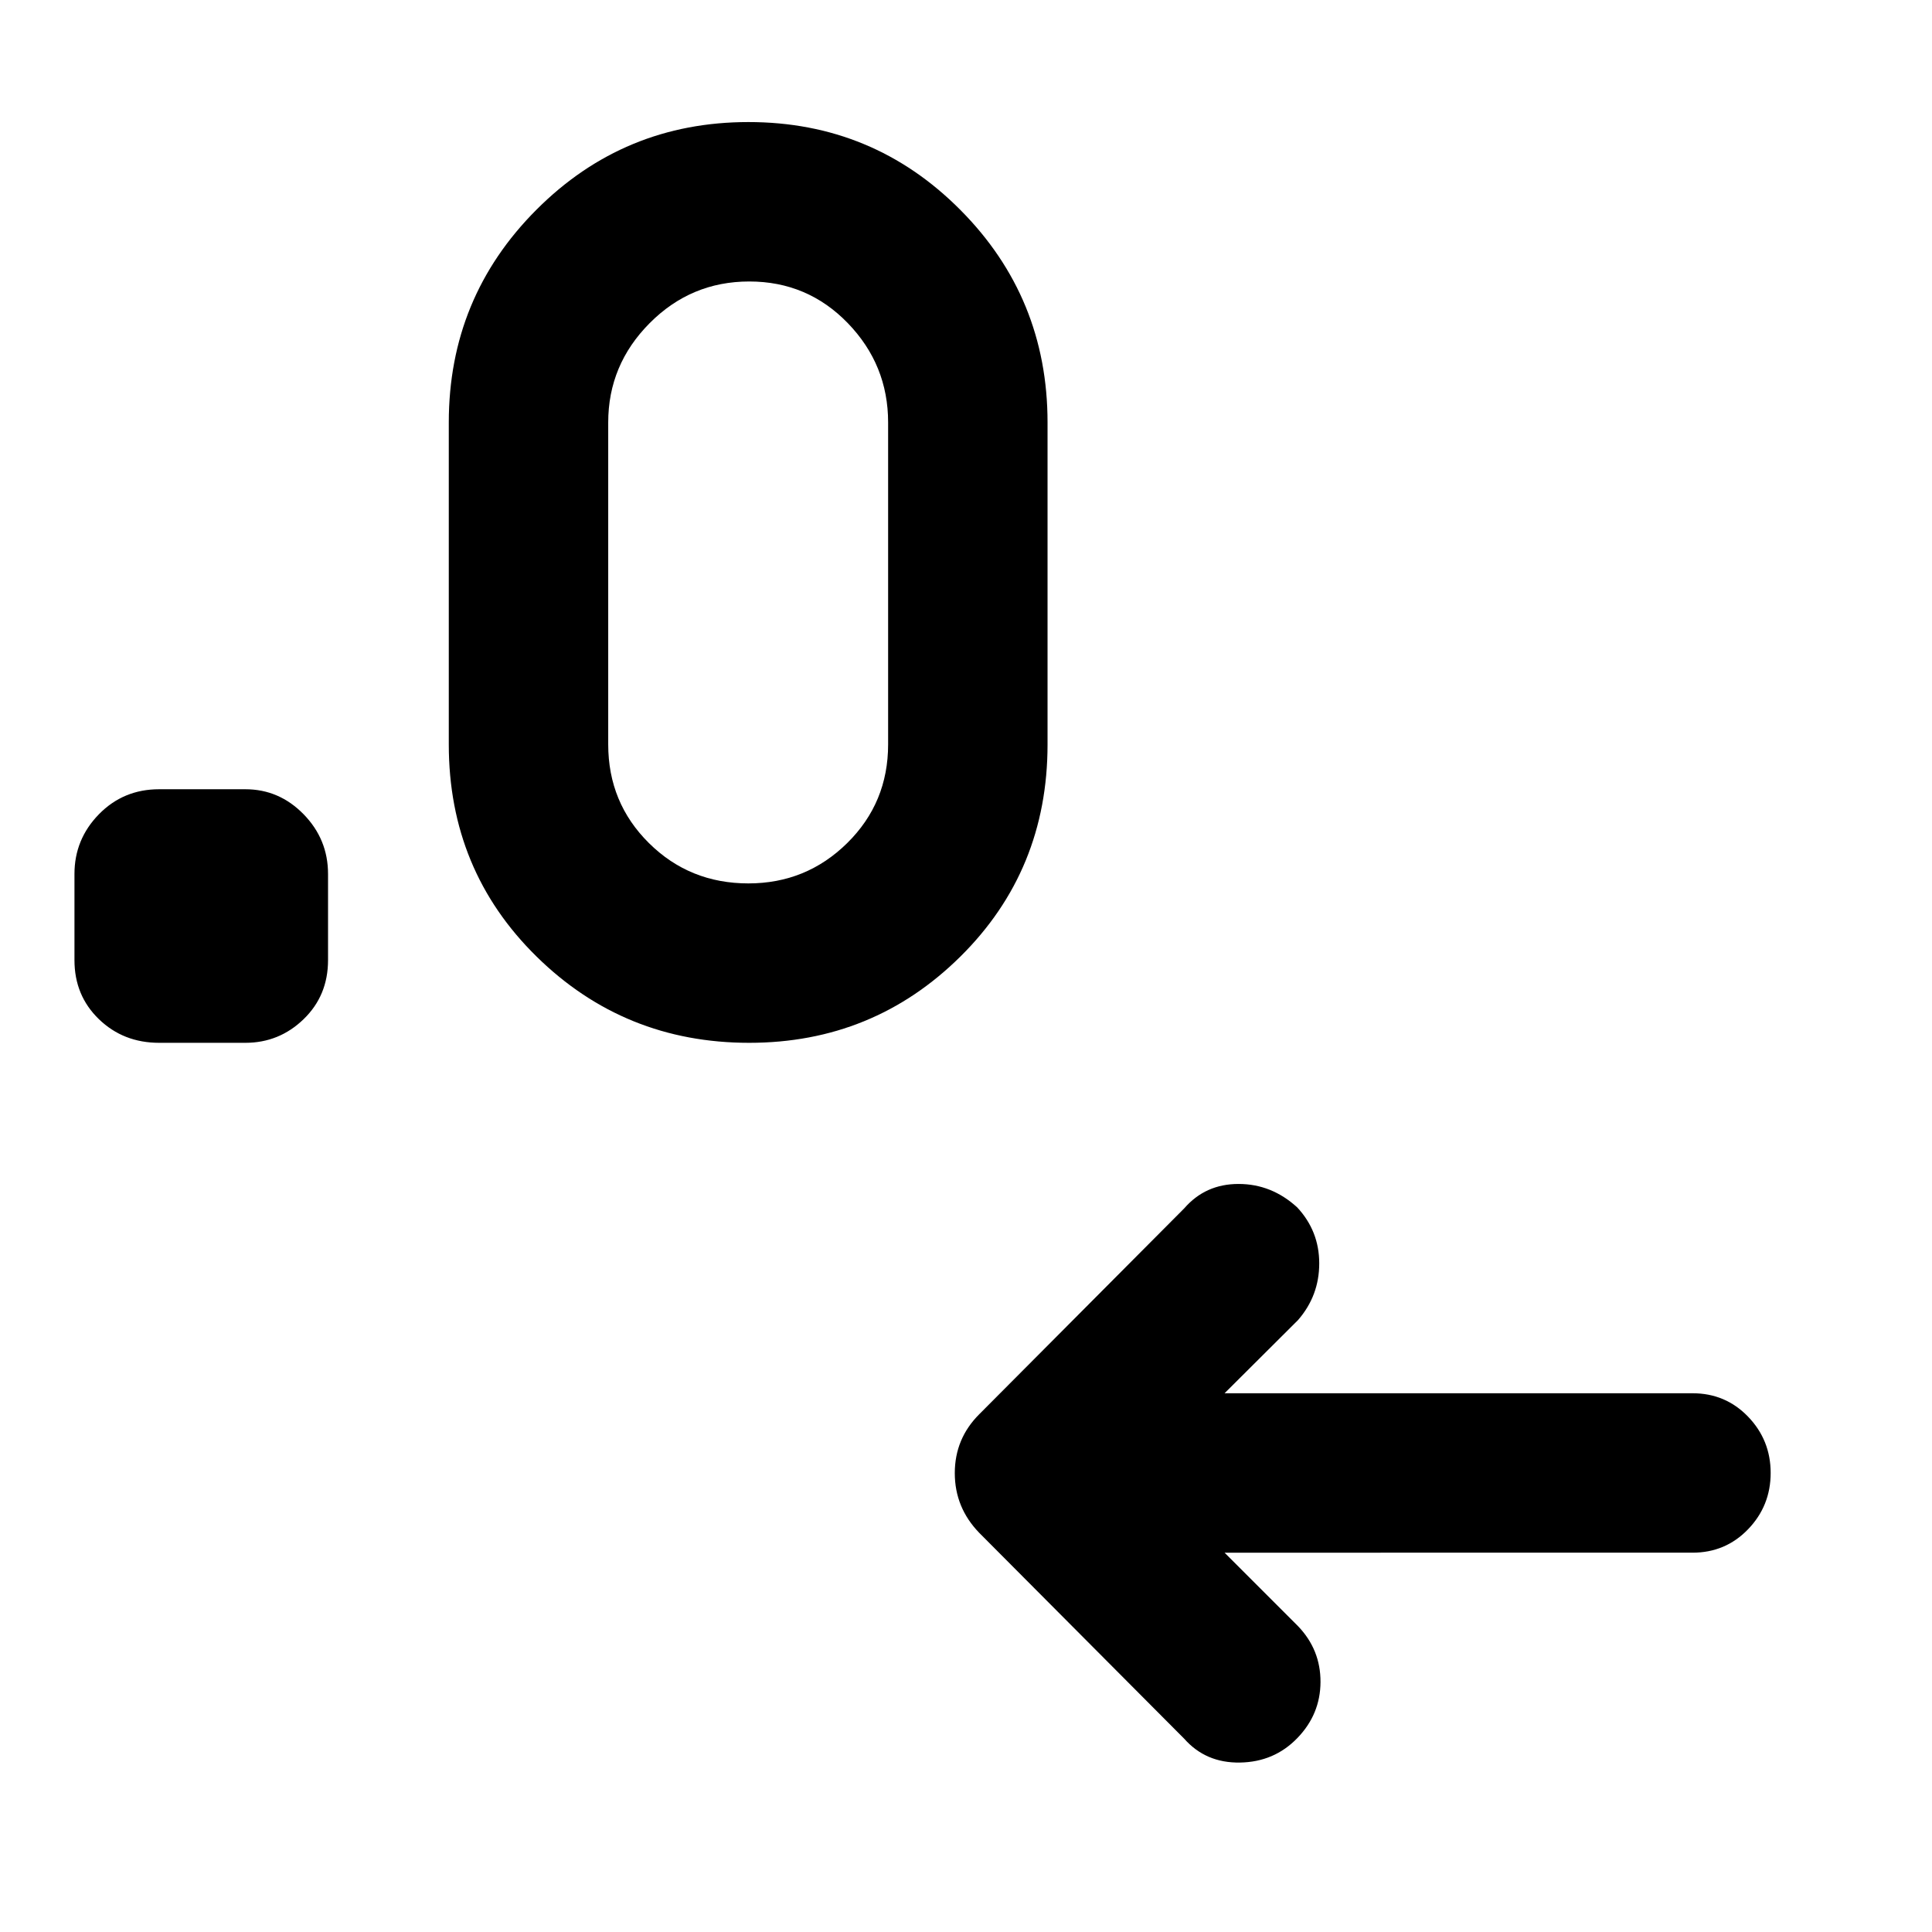 <svg xmlns="http://www.w3.org/2000/svg" height="48" viewBox="0 -960 960 960" width="48"><path d="M608.48-188.48 644.96-152q11.25 11.7 11.19 27.76-.06 16.07-11.54 27.91-11.47 11.85-28.46 12.13-17 .29-27.72-11.84L486.57-198.35q-12.14-12.55-12.14-29.67 0-17.11 12.14-29.24l101.86-102.31q10.52-12.13 26.98-12.13 16.45 0 29.16 11.64 10.95 11.77 10.95 27.83t-10.56 28.19l-36.48 36.34H841q16.4 0 27.61 11.64 11.22 11.64 11.22 27.96 0 16.33-11.22 27.98-11.21 11.64-27.61 11.64H608.48ZM121.91-441.83H79.09q-17.79 0-29.94-11.74Q37-465.31 37-482.91v-42.83q0-17.23 12.15-29.66t29.94-12.43h42.82q16.81 0 28.95 12.43T163-525.74v42.83q0 17.6-12.14 29.34-12.14 11.74-28.95 11.74Zm250.36 0q-62.04 0-105.65-42.86Q223-527.55 223-590.09v-160q0-62.04 43.5-105.65 43.49-43.61 105.39-43.61 61.89 0 105.26 43.61 43.37 43.61 43.37 105.65v160q0 62.54-43.31 105.4-43.31 42.86-104.94 42.86Zm-.41-79.21q28.79 0 49.12-20.05 20.32-20.04 20.32-49v-160q0-28.62-20.02-49.33-20.03-20.71-48.97-20.71-28.94 0-49.51 20.71-20.58 20.71-20.58 49.33v160q0 28.96 20.22 49 20.21 20.05 49.42 20.05Z"/></svg>